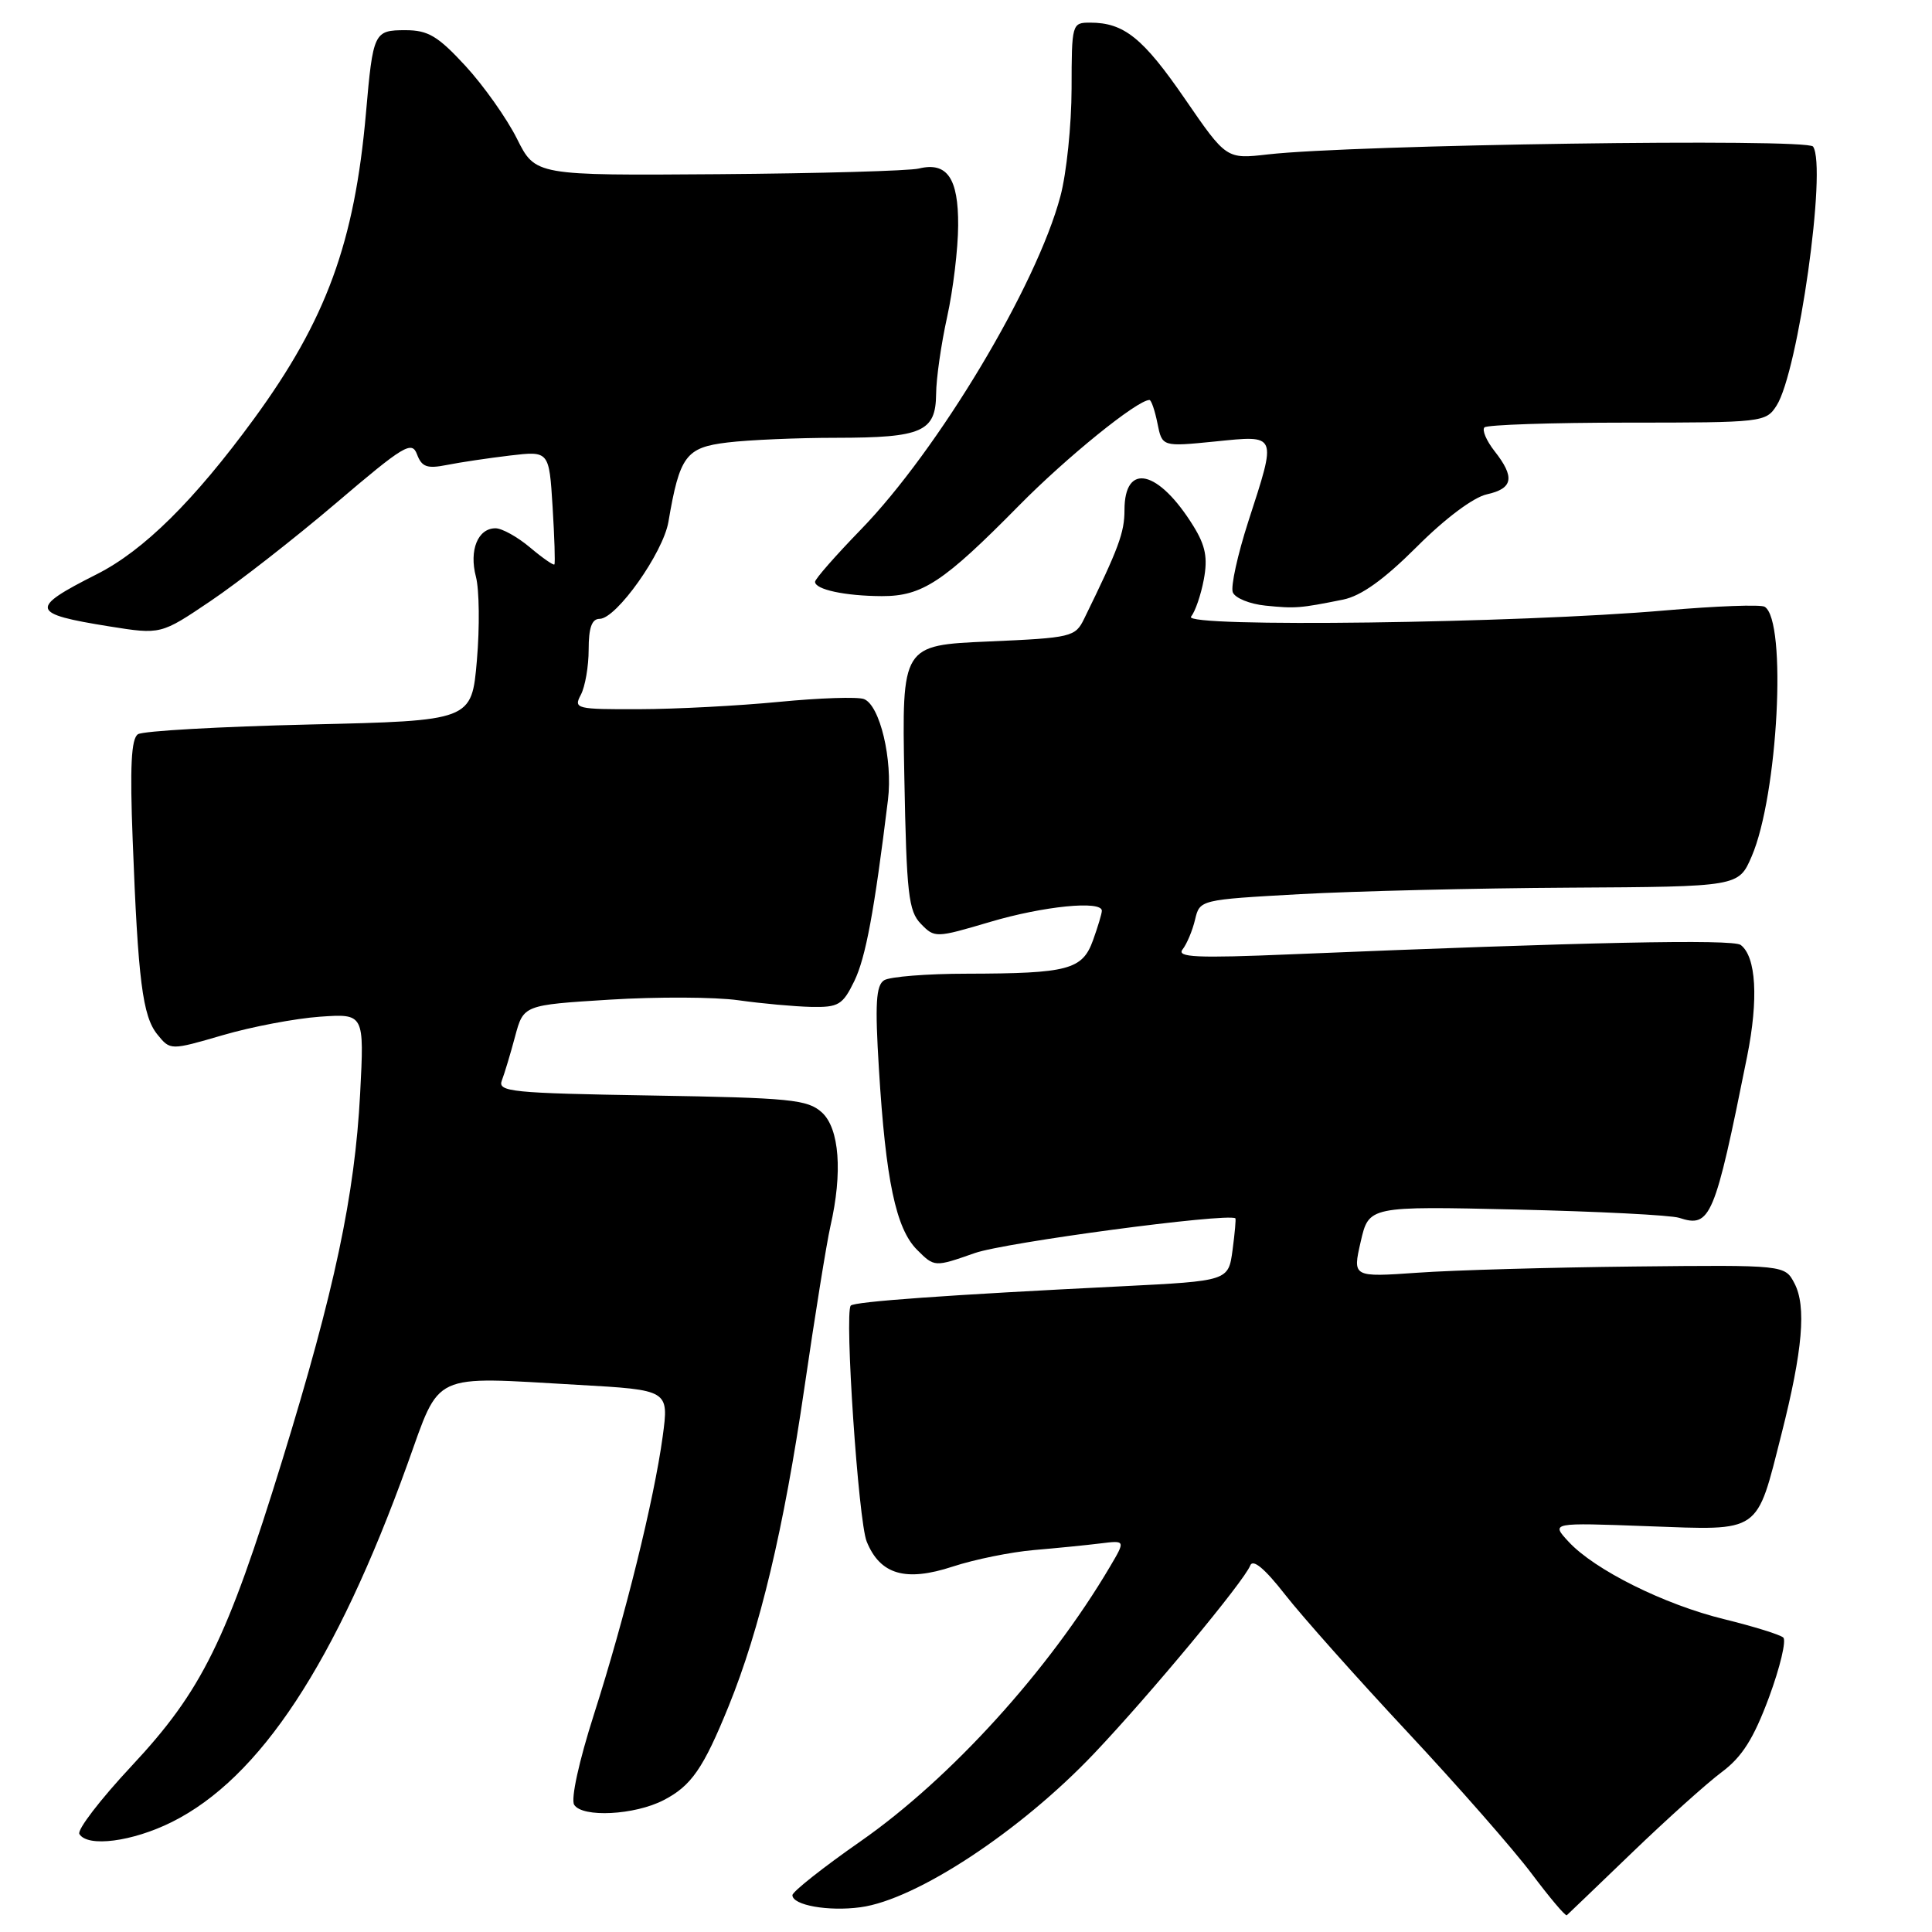 <?xml version="1.0" encoding="UTF-8" standalone="no"?>
<!DOCTYPE svg PUBLIC "-//W3C//DTD SVG 1.1//EN" "http://www.w3.org/Graphics/SVG/1.1/DTD/svg11.dtd" >
<svg xmlns="http://www.w3.org/2000/svg" xmlns:xlink="http://www.w3.org/1999/xlink" version="1.1" viewBox="0 0 256 256">
 <g >
 <path fill="currentColor"
d=" M 216.24 245.50 C 220.81 241.10 226.16 236.29 228.13 234.82 C 230.85 232.79 232.36 230.39 234.40 224.91 C 235.87 220.93 236.72 217.36 236.29 216.98 C 235.85 216.59 232.35 215.51 228.50 214.56 C 220.53 212.62 211.28 208.01 207.84 204.28 C 205.50 201.75 205.50 201.75 218.33 202.23 C 233.46 202.78 232.68 203.32 236.06 190.00 C 238.87 178.93 239.37 173.09 237.78 170.06 C 236.50 167.61 236.50 167.61 216.50 167.82 C 205.50 167.94 192.61 168.30 187.86 168.64 C 179.22 169.24 179.22 169.24 180.30 164.53 C 181.38 159.82 181.38 159.82 200.94 160.27 C 211.70 160.52 221.40 161.01 222.50 161.37 C 226.65 162.73 227.20 161.42 231.50 140.00 C 233.03 132.37 232.70 126.76 230.65 125.21 C 229.59 124.42 210.08 124.83 171.09 126.45 C 158.53 126.98 155.87 126.85 156.70 125.80 C 157.26 125.08 158.01 123.31 158.35 121.86 C 158.98 119.22 158.98 119.22 172.24 118.48 C 179.53 118.08 195.60 117.69 207.94 117.62 C 230.37 117.49 230.37 117.49 232.10 113.49 C 235.59 105.42 236.81 82.24 233.83 80.40 C 233.32 80.08 227.41 80.30 220.70 80.88 C 201.10 82.59 156.61 83.17 157.82 81.71 C 158.37 81.04 159.13 78.83 159.51 76.79 C 160.05 73.92 159.74 72.31 158.14 69.72 C 153.52 62.25 149.00 61.19 149.00 67.58 C 149.00 70.58 148.23 72.65 143.65 82.00 C 142.48 84.40 141.98 84.52 130.97 85.00 C 119.50 85.50 119.50 85.50 119.83 103.00 C 120.12 118.43 120.38 120.73 122.02 122.41 C 123.85 124.30 123.99 124.29 131.19 122.16 C 138.27 120.06 146.00 119.29 146.00 120.68 C 146.00 121.05 145.47 122.81 144.83 124.59 C 143.42 128.50 141.55 128.99 128.12 129.02 C 122.83 129.02 117.89 129.42 117.15 129.89 C 116.07 130.57 115.93 133.01 116.46 141.62 C 117.36 156.38 118.71 162.80 121.51 165.60 C 123.82 167.91 123.82 167.91 129.16 166.04 C 133.15 164.63 162.51 160.71 163.69 161.43 C 163.79 161.49 163.62 163.38 163.32 165.64 C 162.77 169.73 162.77 169.73 148.64 170.44 C 125.57 171.58 113.19 172.47 112.73 173.00 C 111.88 173.98 113.74 201.56 114.84 204.26 C 116.62 208.65 120.00 209.63 126.24 207.58 C 129.13 206.63 133.97 205.65 137.00 205.39 C 140.03 205.13 143.99 204.74 145.82 204.51 C 149.14 204.10 149.14 204.10 147.08 207.59 C 138.98 221.32 125.96 235.65 114.06 243.96 C 109.08 247.43 105.00 250.66 105.00 251.12 C 105.00 252.45 109.76 253.30 114.02 252.72 C 121.40 251.73 135.23 242.63 145.00 232.32 C 152.41 224.51 164.87 209.50 165.66 207.44 C 166.01 206.53 167.57 207.82 170.27 211.28 C 172.51 214.15 179.81 222.35 186.49 229.50 C 193.17 236.65 200.58 245.10 202.96 248.28 C 205.34 251.45 207.43 253.93 207.61 253.78 C 207.79 253.62 211.67 249.90 216.24 245.50 Z  M 22.77 241.43 C 34.45 235.61 44.50 220.33 53.99 194.00 C 58.42 181.69 56.93 182.38 76.57 183.50 C 88.64 184.18 88.64 184.18 87.81 190.34 C 86.67 198.72 82.82 214.29 78.70 227.17 C 76.71 233.39 75.62 238.38 76.08 239.14 C 77.16 240.87 84.09 240.52 87.93 238.53 C 91.60 236.64 93.19 234.34 96.54 226.10 C 100.70 215.86 103.86 202.57 106.57 184.00 C 107.97 174.38 109.53 164.70 110.03 162.50 C 111.67 155.36 111.23 149.52 108.90 147.40 C 107.00 145.69 104.77 145.47 86.32 145.16 C 67.74 144.85 65.91 144.67 66.50 143.16 C 66.85 142.25 67.64 139.63 68.25 137.34 C 69.37 133.17 69.37 133.17 80.78 132.46 C 87.06 132.07 94.74 132.10 97.85 132.54 C 100.96 132.98 105.30 133.37 107.50 133.42 C 111.11 133.49 111.66 133.16 113.20 130.00 C 114.71 126.89 115.85 120.75 117.66 105.99 C 118.31 100.65 116.59 93.44 114.48 92.63 C 113.65 92.31 108.59 92.48 103.24 93.00 C 97.88 93.52 89.55 93.96 84.71 93.97 C 76.34 94.00 75.98 93.91 76.96 92.07 C 77.53 91.00 78.00 88.30 78.00 86.07 C 78.00 83.18 78.42 82.00 79.45 82.00 C 81.67 82.00 87.87 73.25 88.57 69.14 C 90.06 60.39 90.88 59.29 96.41 58.63 C 99.21 58.29 105.69 58.01 110.82 58.01 C 122.19 58.00 123.99 57.21 124.04 52.21 C 124.05 50.17 124.71 45.58 125.50 42.00 C 126.29 38.42 126.95 32.97 126.96 29.87 C 127.00 23.61 125.49 21.42 121.76 22.33 C 120.52 22.64 108.57 22.98 95.22 23.08 C 70.94 23.26 70.94 23.26 68.50 18.38 C 67.16 15.70 64.09 11.36 61.69 8.75 C 58.03 4.78 56.73 4.00 53.73 4.00 C 49.55 4.00 49.43 4.25 48.49 15.00 C 46.98 32.15 43.23 42.39 33.65 55.50 C 25.73 66.33 19.03 72.96 12.82 76.09 C 3.83 80.63 4.00 81.32 14.48 83.00 C 21.31 84.09 21.31 84.09 27.90 79.64 C 31.53 77.20 39.00 71.37 44.50 66.69 C 53.55 58.98 54.57 58.37 55.26 60.21 C 55.89 61.88 56.59 62.13 59.21 61.61 C 60.96 61.26 64.73 60.70 67.58 60.36 C 72.76 59.75 72.76 59.75 73.22 67.13 C 73.47 71.18 73.58 74.63 73.46 74.79 C 73.35 74.95 71.89 73.94 70.23 72.54 C 68.57 71.14 66.51 70.00 65.66 70.00 C 63.32 70.00 62.14 72.90 63.06 76.41 C 63.51 78.11 63.57 83.10 63.19 87.50 C 62.50 95.50 62.50 95.50 41.00 96.00 C 29.17 96.28 18.95 96.85 18.28 97.29 C 17.39 97.87 17.20 101.54 17.58 111.29 C 18.29 129.91 18.89 134.65 20.85 137.07 C 22.57 139.19 22.57 139.19 29.54 137.16 C 33.37 136.04 39.15 134.95 42.38 134.72 C 48.27 134.31 48.27 134.31 47.72 144.91 C 47.01 158.40 44.35 170.94 37.40 193.50 C 30.03 217.40 26.76 224.03 17.42 234.02 C 13.29 238.44 10.18 242.49 10.52 243.02 C 11.62 244.81 17.54 244.03 22.77 241.43 Z  M 177.97 79.45 C 180.37 78.96 183.38 76.80 187.74 72.45 C 191.48 68.70 195.24 65.89 197.02 65.50 C 200.50 64.73 200.76 63.24 198.03 59.77 C 196.95 58.39 196.35 56.98 196.70 56.63 C 197.05 56.29 205.57 56.00 215.64 56.00 C 233.54 56.00 233.99 55.95 235.40 53.75 C 238.27 49.29 242.10 22.14 240.24 19.42 C 239.47 18.30 179.31 19.17 168.00 20.46 C 162.50 21.09 162.50 21.09 157.00 13.09 C 151.45 5.02 148.93 3.00 144.45 3.00 C 142.04 3.00 142.00 3.13 141.99 11.75 C 141.98 16.56 141.32 22.98 140.51 26.00 C 137.37 37.84 124.31 59.64 114.04 70.20 C 110.72 73.62 108.00 76.72 108.00 77.09 C 108.00 78.12 111.99 78.97 116.85 78.99 C 122.20 79.00 125.01 77.15 135.00 67.01 C 141.32 60.59 150.70 53.00 152.31 53.00 C 152.55 53.00 153.03 54.40 153.37 56.10 C 153.99 59.20 153.99 59.20 161.00 58.50 C 169.32 57.66 169.20 57.39 165.41 69.09 C 163.99 73.49 163.06 77.72 163.35 78.48 C 163.65 79.25 165.60 80.04 167.69 80.25 C 171.65 80.65 172.25 80.60 177.97 79.45 Z "/>
</g>
</svg>